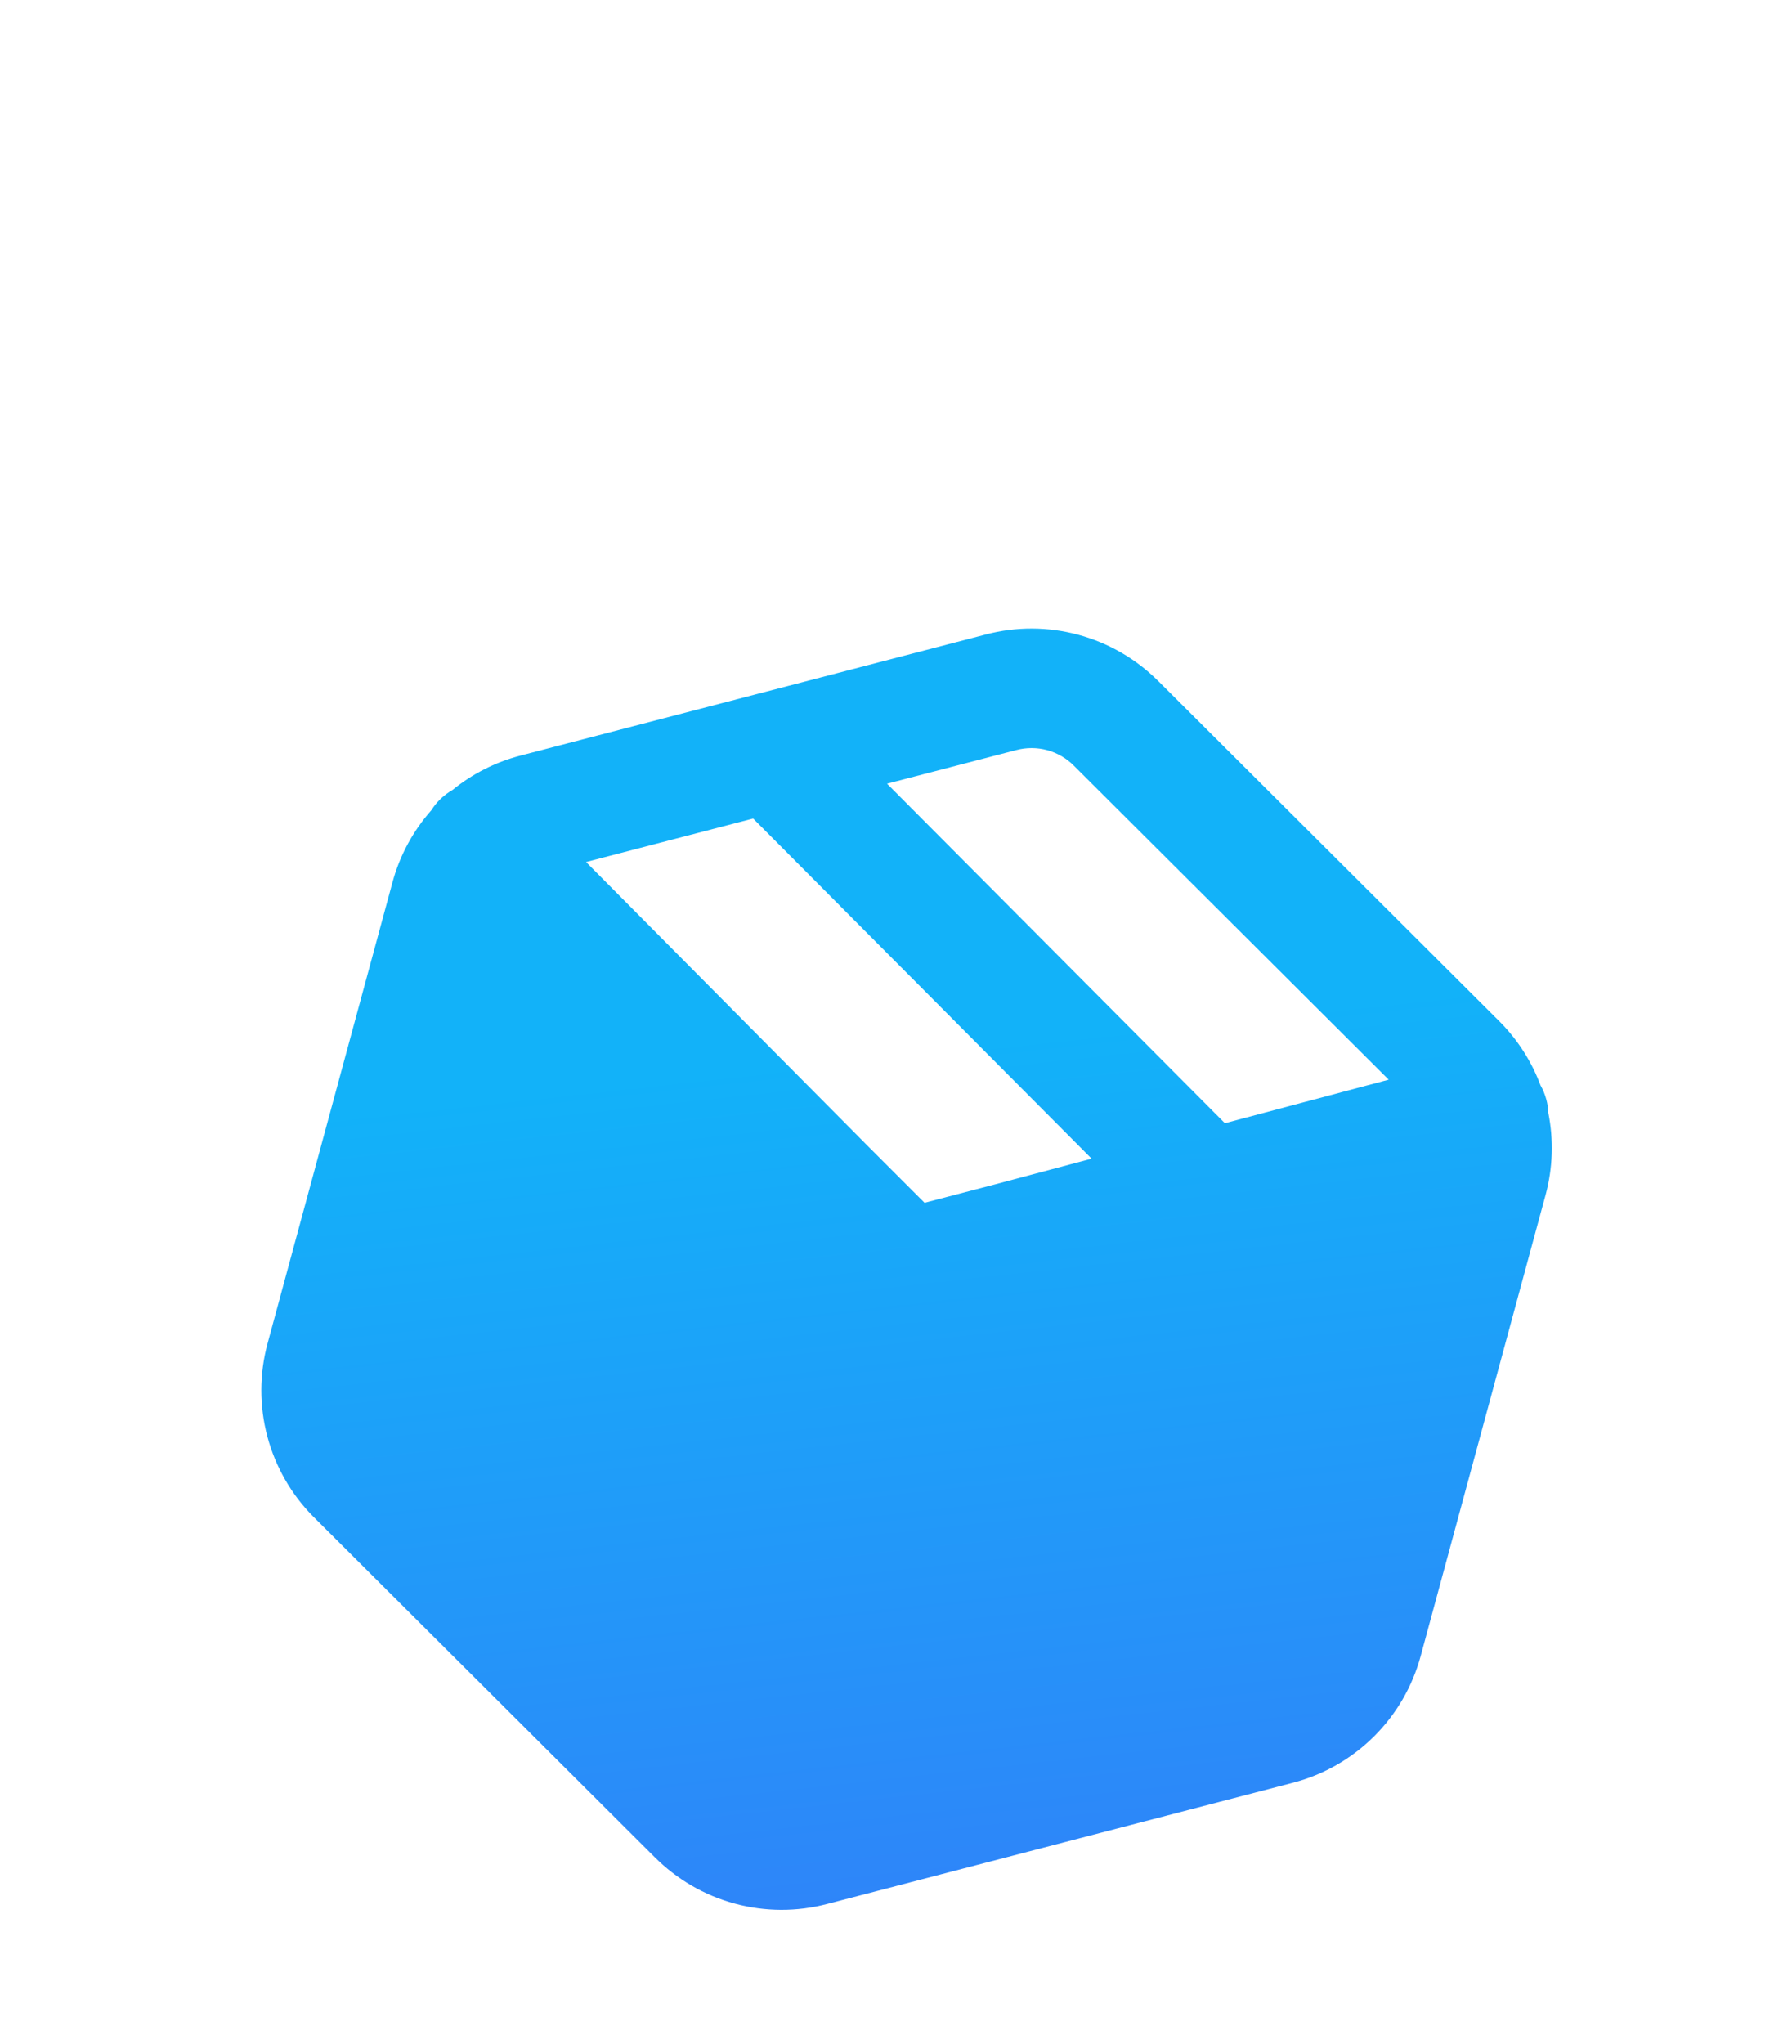 <svg width="50" height="57" viewBox="0 0 50 57" fill="none" xmlns="http://www.w3.org/2000/svg">
<g filter="url(#filter0_dd_2287_12761)">
<path fill-rule="evenodd" clip-rule="evenodd" d="M30.09 7.702C29.244 7.473 28.353 7.47 27.506 7.693L21.128 9.352C21.108 9.357 21.089 9.362 21.07 9.367L14.505 11.075L14.498 11.077C13.81 11.259 13.172 11.585 12.623 12.031C12.499 12.102 12.381 12.191 12.274 12.297C12.182 12.388 12.103 12.487 12.037 12.593C11.527 13.168 11.156 13.853 10.953 14.597L7.464 27.47C7.236 28.316 7.234 29.208 7.459 30.055C7.684 30.903 8.127 31.676 8.746 32.298L8.751 32.303L18.262 41.785L18.265 41.787C18.883 42.408 19.654 42.856 20.5 43.085C21.346 43.314 22.237 43.317 23.084 43.094L23.088 43.093L36.085 39.712L36.092 39.71C36.94 39.486 37.714 39.042 38.336 38.424C38.958 37.806 39.406 37.036 39.637 36.19L43.126 23.317C43.327 22.571 43.352 21.788 43.201 21.033C43.197 20.911 43.179 20.787 43.146 20.664C43.108 20.521 43.053 20.388 42.983 20.265C42.735 19.601 42.347 18.995 41.844 18.489L32.328 9.002L32.325 9C31.707 8.379 30.936 7.931 30.09 7.702ZM27.773 23.025L30.458 22.311L21.014 12.826L16.352 14.039L24.253 21.998L25.797 23.541L27.773 23.025ZM24.75 11.854L34.177 21.323L38.747 20.108L29.964 11.353C29.758 11.145 29.501 10.996 29.218 10.919C28.936 10.843 28.638 10.842 28.356 10.917L28.348 10.919L24.75 11.854Z" fill="url(#paint0_linear_2287_12761)"/>
</g>
<defs>
<filter id="filter0_dd_2287_12761" x="-4.241" y="0.858" width="59.071" height="62.071" filterUnits="userSpaceOnUse" color-interpolation-filters="sRGB">
<feFlood flood-opacity="0" result="BackgroundImageFix"/>
<feColorMatrix in="SourceAlpha" type="matrix" values="0 0 0 0 0 0 0 0 0 0 0 0 0 0 0 0 0 0 127 0" result="hardAlpha"/>
<feOffset dy="8"/>
<feGaussianBlur stdDeviation="2.5"/>
<feComposite in2="hardAlpha" operator="out"/>
<feColorMatrix type="matrix" values="0 0 0 0 0 0 0 0 0 0 0 0 0 0 0 0 0 0 0.12 0"/>
<feBlend mode="normal" in2="BackgroundImageFix" result="effect1_dropShadow_2287_12761"/>
<feColorMatrix in="SourceAlpha" type="matrix" values="0 0 0 0 0 0 0 0 0 0 0 0 0 0 0 0 0 0 127 0" result="hardAlpha"/>
<feOffset dy="2"/>
<feGaussianBlur stdDeviation="1"/>
<feComposite in2="hardAlpha" operator="out"/>
<feColorMatrix type="matrix" values="0 0 0 0 0 0 0 0 0 0 0 0 0 0 0 0 0 0 0.1 0"/>
<feBlend mode="normal" in2="effect1_dropShadow_2287_12761" result="effect2_dropShadow_2287_12761"/>
<feBlend mode="normal" in="SourceGraphic" in2="effect2_dropShadow_2287_12761" result="shape"/>
</filter>
<linearGradient id="paint0_linear_2287_12761" x1="9.209" y1="21.033" x2="15" y2="73.635" gradientUnits="userSpaceOnUse">
<stop stop-color="#12B2F9"/>
<stop offset="1" stop-color="#514DFA"/>
</linearGradient>
</defs>
</svg>
